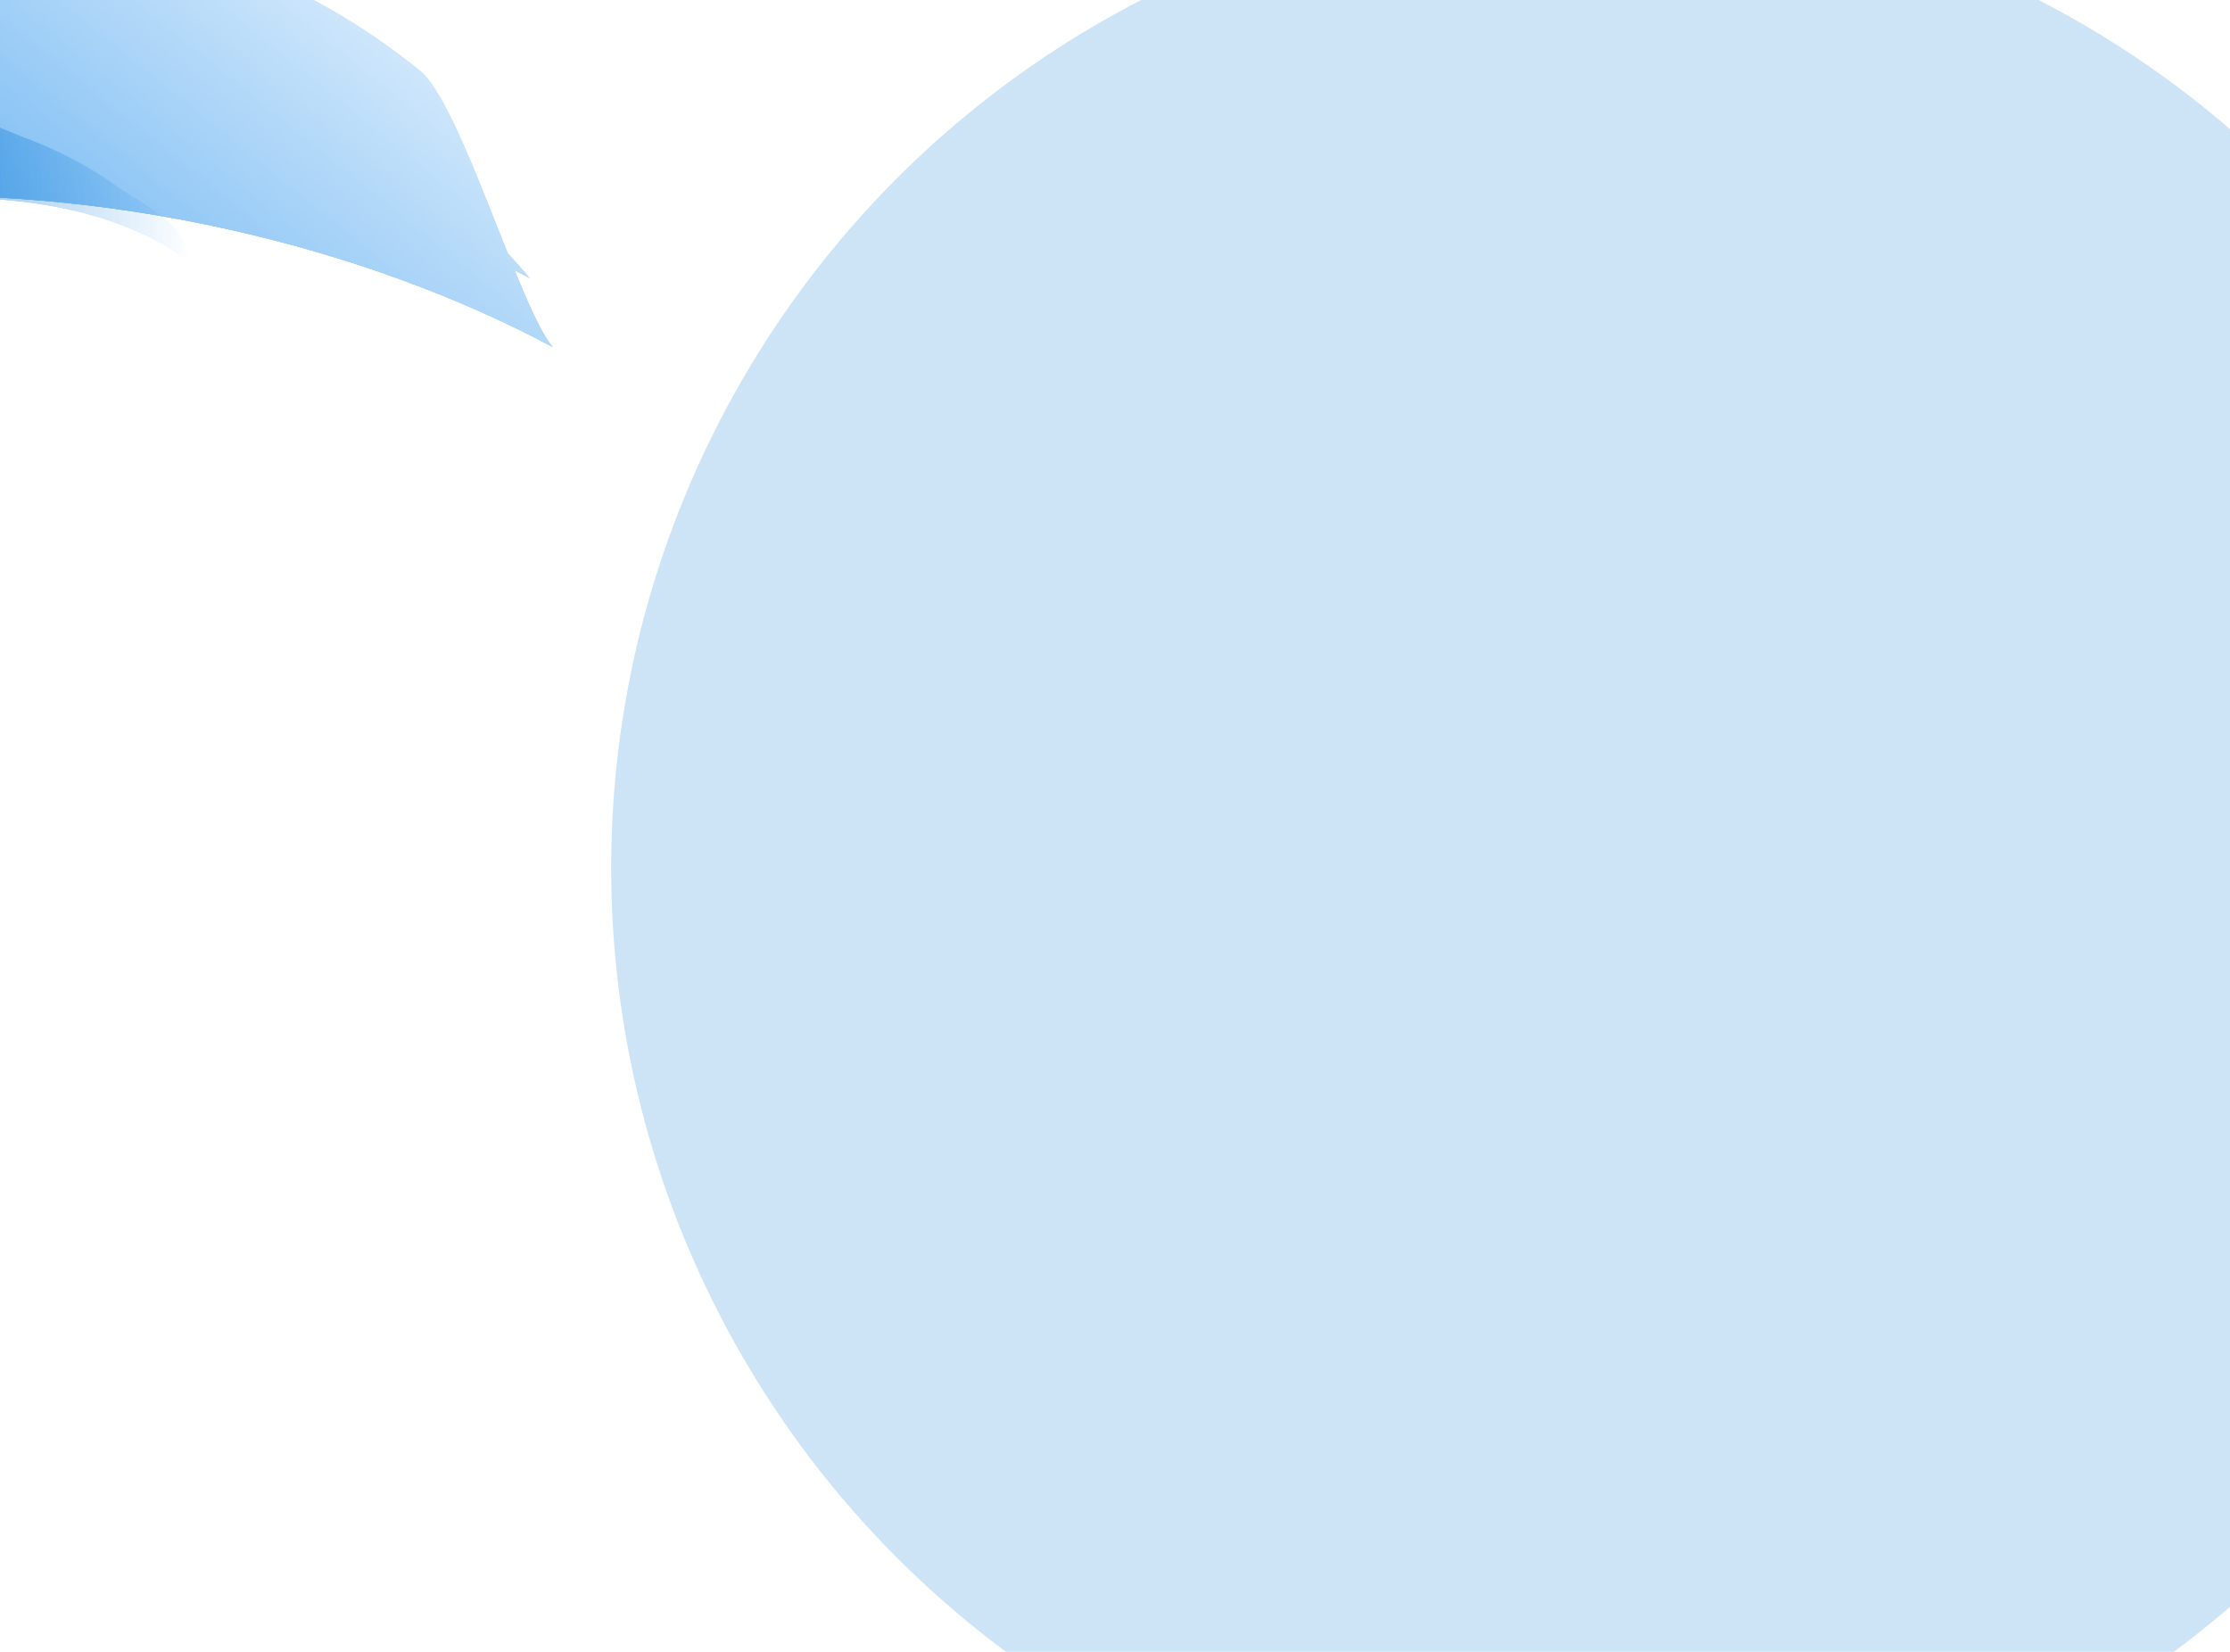 <svg width="540" height="400" viewBox="0 0 540 400" fill="none" xmlns="http://www.w3.org/2000/svg">
<g clip-path="url(#clip0_2046_2065)">
<g opacity="0.2" filter="url(#filter0_f_2046_2065)">
<ellipse cx="385" cy="210.179" rx="237" ry="236.5" fill="#0374D3"/>
</g>
<mask id="mask0_2046_2065" style="mask-type:alpha" maskUnits="userSpaceOnUse" x="-52" y="-509" width="1266" height="1419">
<rect x="463.363" y="-508.857" width="835.074" height="1170.07" transform="rotate(26.115 463.363 -508.857)" fill="url(#paint0_linear_2046_2065)"/>
</mask>
<g mask="url(#mask0_2046_2065)">
<path d="M865.493 320.906C755.262 545.765 500.753 647.123 297.081 547.278C275.72 536.807 255.69 524.501 237.169 510.663C427.049 562.977 641.251 460.676 739.942 259.358C838.633 58.039 788.261 -173.854 630.65 -291.996C652.933 -285.83 674.929 -277.535 696.29 -267.063C899.962 -167.218 975.724 96.046 865.493 320.906Z" fill="url(#paint1_linear_2046_2065)"/>
<g filter="url(#filter1_f_2046_2065)">
<path d="M851.543 314.067C741.312 538.927 500.753 647.123 297.081 547.278C275.72 536.807 255.69 524.501 237.169 510.663C427.049 562.977 655.201 467.515 753.892 266.196C852.583 64.878 788.261 -173.854 630.65 -291.996C652.933 -285.83 674.929 -277.535 696.29 -267.063C899.963 -167.218 961.774 89.208 851.543 314.067Z" fill="url(#paint2_linear_2046_2065)"/>
</g>
<g filter="url(#filter2_f_2046_2065)">
<path d="M844.568 310.647C734.337 535.507 483.384 647.26 279.711 547.414C258.35 536.943 238.321 524.637 219.799 510.799C409.68 563.113 662.176 470.934 760.867 269.615C859.558 68.297 769.524 -181.958 611.913 -300.1C634.196 -293.934 656.192 -285.639 677.553 -275.167C881.225 -175.322 954.799 85.788 844.568 310.647Z" fill="url(#paint3_linear_2046_2065)"/>
</g>
<g filter="url(#filter3_f_2046_2065)">
<path d="M844.568 310.647C734.337 535.507 483.384 647.26 279.711 547.414C258.35 536.943 238.321 524.637 219.799 510.799C409.68 563.113 662.176 470.934 760.867 269.615C859.558 68.297 769.524 -181.958 611.913 -300.1C634.196 -293.934 656.192 -285.639 677.553 -275.167C881.225 -175.322 954.799 85.788 844.568 310.647Z" fill="url(#paint4_linear_2046_2065)"/>
</g>
<g filter="url(#filter4_f_2046_2065)">
<path d="M844.568 310.647C734.337 535.507 483.384 647.26 279.711 547.414C258.35 536.943 238.321 524.637 219.799 510.799C409.68 563.113 662.176 470.934 760.867 269.615C859.558 68.297 769.524 -181.958 611.913 -300.1C634.196 -293.934 656.192 -285.639 677.553 -275.167C881.225 -175.322 954.799 85.788 844.568 310.647Z" fill="url(#paint5_linear_2046_2065)"/>
</g>
<g filter="url(#filter5_f_2046_2065)">
<path d="M799.152 306.227C688.921 531.087 483.384 647.259 279.711 547.414C258.35 536.943 238.321 524.637 219.799 510.799C409.68 563.113 682.058 487.732 783.536 280.728C910.684 21.361 769.524 -181.958 611.913 -300.1C634.196 -293.934 656.192 -285.639 677.553 -275.167C881.225 -175.322 909.384 81.368 799.152 306.227Z" fill="url(#paint6_linear_2046_2065)"/>
</g>
<g filter="url(#filter6_f_2046_2065)">
<path d="M799.153 306.227C688.921 531.087 492.632 691.265 288.959 591.42C267.598 580.948 221.294 496.5 202.772 482.662C392.653 534.976 682.058 487.732 783.536 280.728C910.684 21.361 738.007 -169.507 580.397 -287.649C570.438 -267.334 645.183 -332.67 666.544 -322.198C870.217 -222.353 909.384 81.368 799.153 306.227Z" fill="url(#paint7_linear_2046_2065)"/>
</g>
<g filter="url(#filter7_f_2046_2065)">
<path d="M799.153 306.227C688.921 531.087 492.632 691.265 288.959 591.42C267.598 580.948 221.294 496.5 202.772 482.662C392.653 534.976 682.058 487.732 783.536 280.728C910.684 21.361 738.007 -169.507 580.397 -287.649C570.438 -267.334 645.183 -332.67 666.544 -322.198C870.217 -222.353 909.384 81.368 799.153 306.227Z" fill="url(#paint8_linear_2046_2065)"/>
</g>
<g filter="url(#filter8_f_2046_2065)">
<path d="M799.153 306.227C688.921 531.087 492.632 691.265 288.959 591.42C267.598 580.948 221.294 496.5 202.772 482.662C392.653 534.976 682.058 487.732 783.536 280.728C910.684 21.361 738.007 -169.507 580.397 -287.649C570.438 -267.334 645.183 -332.67 666.544 -322.198C870.217 -222.353 909.384 81.368 799.153 306.227Z" fill="url(#paint9_linear_2046_2065)"/>
</g>
</g>
<g filter="url(#filter9_f_2046_2065)">
<mask id="mask1_2046_2065" style="mask-type:alpha" maskUnits="userSpaceOnUse" x="321" y="258" width="566" height="415">
<path opacity="0.8" d="M321.925 492.193L443.071 672.347L688.999 596.75L886.745 258.64L696.403 282.487L646.687 277.223L348.628 446.536L321.925 492.193Z" fill="url(#paint10_linear_2046_2065)"/>
</mask>
<g mask="url(#mask1_2046_2065)">
<g opacity="0.8">
<path d="M856.516 238.927C849.704 285.711 884.242 254.901 857.798 300.115C845.612 320.951 688.587 441.212 673.65 458.746C594.87 524.281 499.111 544.347 420.4 510.802C404.399 504.023 389.914 494.987 375.902 484.697C446.825 536.895 556.988 481.415 625.859 414.92C723.397 320.87 774.619 174.912 719.571 39.972C797.651 97.725 806.883 279.201 813.092 249.793L856.516 238.927Z" fill="#0375D5"/>
<g filter="url(#filter10_f_2046_2065)">
<path d="M836.819 229.065C830.007 275.849 864.545 245.039 838.101 290.253C825.916 311.089 668.89 431.349 653.953 448.884C575.174 514.418 479.414 534.485 400.703 500.94C384.702 494.161 370.217 485.125 356.205 474.835C427.129 527.033 578.588 470.036 647.458 403.541C744.996 309.491 822.957 195.732 767.909 60.791C845.989 118.545 787.186 269.339 793.395 239.931L836.819 229.065Z" fill="#0375D5"/>
</g>
<g filter="url(#filter11_f_2046_2065)">
<path d="M836.819 229.065C830.007 275.849 864.545 245.039 838.101 290.253C825.916 311.089 668.89 431.349 653.953 448.884C575.174 514.418 479.414 534.485 400.703 500.94C384.702 494.161 370.217 485.125 356.205 474.835C427.129 527.033 578.588 470.036 647.458 403.541C744.996 309.491 822.957 195.732 767.909 60.791C845.989 118.545 787.186 269.339 793.395 239.931L836.819 229.065Z" fill="#0375D5"/>
</g>
<g filter="url(#filter12_f_2046_2065)">
<path d="M836.819 229.065C830.007 275.849 864.545 245.039 838.101 290.253C825.916 311.089 668.89 431.349 653.953 448.884C575.174 514.418 479.414 534.485 400.703 500.94C384.702 494.161 370.217 485.125 356.205 474.835C427.129 527.033 578.588 470.036 647.458 403.541C744.996 309.491 822.957 195.732 767.909 60.791C845.989 118.545 787.186 269.339 793.395 239.931L836.819 229.065Z" fill="#0375D5"/>
</g>
<g filter="url(#filter13_f_2046_2065)">
<path d="M836.819 229.065C830.007 275.849 864.545 245.039 838.101 290.253C825.916 311.089 668.89 431.349 653.953 448.884C575.174 514.418 479.414 534.485 400.703 500.94C384.702 494.161 370.217 485.125 356.205 474.835C427.129 527.033 575.782 491.574 644.652 425.079C742.19 331.029 822.957 195.732 767.909 60.791C845.989 118.545 787.186 269.339 793.395 239.931L836.819 229.065Z" fill="#0375D5"/>
</g>
<g filter="url(#filter14_f_2046_2065)">
<path d="M836.818 229.065C830.007 275.849 864.545 245.039 838.101 290.253C825.915 311.089 668.89 431.349 653.952 448.884C575.173 514.418 479.414 534.485 400.702 500.94C384.702 494.161 363.494 486.307 349.482 476.016C420.406 528.214 572.756 495.601 641.626 429.106C739.164 335.056 822.956 195.732 767.908 60.792C845.988 118.545 787.185 269.339 793.394 239.931L836.818 229.065Z" fill="#0375D5"/>
</g>
<g filter="url(#filter15_f_2046_2065)">
<path d="M856.516 238.927C849.704 285.711 884.242 254.901 857.798 300.115C845.612 320.951 685.482 432.771 670.544 450.306C591.765 515.84 499.111 544.347 420.4 510.802C404.399 504.023 389.914 494.987 375.902 484.697C446.825 536.895 561.982 484.335 630.852 417.841C728.39 323.791 806.577 193.603 751.529 58.663C829.609 116.416 806.883 279.201 813.092 249.793L856.516 238.927Z" fill="#0375D5"/>
</g>
<g filter="url(#filter16_f_2046_2065)">
<path d="M846.361 237.958C839.55 284.742 874.088 253.932 847.644 299.146C835.458 319.982 675.328 431.802 660.39 449.336C581.611 514.871 488.957 543.378 410.245 509.833C394.245 503.054 379.759 494.018 365.748 483.728C436.671 535.926 558.818 487.455 627.689 420.96C725.227 326.91 803.413 196.722 748.366 61.782C826.446 119.535 796.728 278.232 802.937 248.824L846.361 237.958Z" fill="#0375D5"/>
</g>
<g filter="url(#filter17_f_2046_2065)">
<path d="M841.812 231.985C835 278.769 869.538 247.959 843.094 293.173C830.908 314.009 670.778 425.829 655.84 443.363C577.061 508.898 484.407 537.405 405.695 503.86C389.695 497.081 375.21 488.045 361.198 477.755C432.121 529.953 572.967 490.761 641.837 424.267C739.375 330.217 817.562 200.029 762.514 65.089C840.594 122.842 792.178 272.259 798.387 242.851L841.812 231.985Z" fill="#0375D5"/>
</g>
<g filter="url(#filter18_f_2046_2065)">
<path d="M841.812 231.984C835 278.769 869.538 247.958 843.095 293.173C830.909 314.008 680.729 414.94 665.792 432.474C587.013 498.008 469.056 535.943 390.344 502.398C374.344 495.619 375.21 488.044 361.198 477.754C432.122 529.952 549.775 526.873 618.645 460.378C716.183 366.328 831.779 304.396 776.731 169.455C854.811 227.209 792.179 272.258 798.388 242.85L841.812 231.984Z" fill="#0375D5"/>
</g>
<g filter="url(#filter19_f_2046_2065)">
<path d="M841.812 231.984C835 278.769 869.538 247.958 843.095 293.173C830.909 314.008 658.058 427.349 643.121 444.883C564.341 510.418 469.056 535.943 390.344 502.398C374.344 495.619 375.21 488.044 361.198 477.754C432.122 529.952 545.868 507.199 614.738 440.704C712.276 346.654 831.779 304.396 776.731 169.455C854.811 227.209 792.179 272.258 798.388 242.85L841.812 231.984Z" fill="#0375D5"/>
</g>
</g>
</g>
</g>
<mask id="mask2_2046_2065" style="mask-type:alpha" maskUnits="userSpaceOnUse" x="-468" y="-198" width="742" height="770">
<rect x="-119.131" y="571.125" width="447.074" height="626.424" transform="rotate(-141.164 -119.131 571.125)" fill="url(#paint11_linear_2046_2065)"/>
</mask>
<g mask="url(#mask2_2046_2065)">
<path d="M-231.315 90.391C-147.24 -14.042 -2.379 -36.97 92.214 39.182C102.135 47.169 111.144 55.957 119.185 65.367C26.191 15.662 -97.731 43.835 -173.004 137.335C-248.277 230.835 -249.309 357.874 -180.928 438.152C-191.838 432.305 -202.346 425.38 -212.267 417.393C-306.86 341.24 -315.39 194.824 -231.315 90.391Z" fill="url(#paint12_linear_2046_2065)"/>
<g filter="url(#filter20_f_2046_2065)">
<path d="M-224.836 95.607C-140.761 -8.826 -2.379 -36.97 92.214 39.182C102.135 47.169 111.144 55.957 119.185 65.367C26.191 15.662 -104.21 38.619 -179.483 132.119C-254.756 225.619 -249.309 357.874 -180.928 438.152C-191.838 432.305 -202.346 425.38 -212.267 417.393C-306.86 341.24 -308.911 200.04 -224.836 95.607Z" fill="url(#paint13_linear_2046_2065)"/>
</g>
<g filter="url(#filter21_f_2046_2065)">
<path d="M-221.597 98.215C-137.522 -6.218 6.707 -34.994 101.301 41.159C111.222 49.146 120.231 57.934 128.272 67.344C35.278 17.639 -107.45 36.011 -182.723 129.511C-257.995 223.011 -240.479 364.315 -172.098 444.593C-183.008 438.746 -193.517 431.821 -203.438 423.834C-298.031 347.682 -305.671 202.648 -221.597 98.215Z" fill="url(#paint14_linear_2046_2065)"/>
</g>
<g filter="url(#filter22_f_2046_2065)">
<path d="M-221.597 98.215C-137.522 -6.218 6.707 -34.994 101.301 41.159C111.222 49.146 120.231 57.934 128.272 67.344C35.278 17.639 -107.45 36.011 -182.723 129.511C-257.995 223.011 -240.479 364.315 -172.098 444.593C-183.008 438.746 -193.517 431.821 -203.438 423.834C-298.031 347.682 -305.671 202.648 -221.597 98.215Z" fill="url(#paint15_linear_2046_2065)"/>
</g>
<g filter="url(#filter23_f_2046_2065)">
<path d="M-221.597 98.215C-137.522 -6.218 6.707 -34.994 101.301 41.159C111.222 49.146 120.231 57.934 128.272 67.344C35.278 17.639 -107.45 36.011 -182.723 129.511C-257.995 223.011 -240.479 364.315 -172.098 444.593C-183.008 438.746 -193.517 431.821 -203.438 423.834C-298.031 347.682 -305.671 202.648 -221.597 98.215Z" fill="url(#paint16_linear_2046_2065)"/>
</g>
<g filter="url(#filter24_f_2046_2065)">
<path d="M-198.4 105.878C-114.326 1.444 6.707 -34.994 101.301 41.159C111.222 49.146 120.231 57.934 128.272 67.344C35.278 17.639 -115.853 24.895 -193.251 121.035C-290.228 241.495 -240.479 364.315 -172.098 444.593C-183.008 438.746 -193.517 431.821 -203.438 423.834C-298.031 347.682 -282.475 210.311 -198.4 105.878Z" fill="url(#paint17_linear_2046_2065)"/>
</g>
<g filter="url(#filter25_f_2046_2065)">
<path d="M-198.4 105.878C-114.326 1.444 7.066 -59.065 101.659 17.088C111.58 25.075 125.806 74.635 133.847 84.045C40.853 34.34 -115.853 24.895 -193.251 121.035C-290.228 241.495 -222.553 361.529 -154.171 441.807C-146.576 432.372 -193.312 457.68 -203.233 449.693C-297.826 373.54 -282.475 210.311 -198.4 105.878Z" fill="url(#paint18_linear_2046_2065)"/>
</g>
<g filter="url(#filter26_f_2046_2065)">
<path d="M-198.4 105.878C-114.326 1.444 7.066 -59.065 101.659 17.088C111.58 25.075 125.806 74.635 133.847 84.045C40.853 34.34 -115.853 24.895 -193.251 121.035C-290.228 241.495 -222.553 361.529 -154.171 441.807C-146.576 432.372 -193.312 457.68 -203.233 449.693C-297.826 373.54 -282.475 210.311 -198.4 105.878Z" fill="url(#paint19_linear_2046_2065)"/>
</g>
<g filter="url(#filter27_f_2046_2065)">
<path d="M-198.4 105.878C-114.326 1.444 7.066 -59.065 101.659 17.088C111.58 25.075 125.806 74.635 133.847 84.045C40.853 34.34 -115.853 24.895 -193.251 121.035C-290.228 241.495 -222.553 361.529 -154.171 441.807C-146.576 432.372 -193.312 457.68 -203.233 449.693C-297.826 373.54 -282.475 210.311 -198.4 105.878Z" fill="url(#paint20_linear_2046_2065)"/>
</g>
</g>
<g filter="url(#filter28_f_2046_2065)">
<mask id="mask3_2046_2065" style="mask-type:alpha" maskUnits="userSpaceOnUse" x="-250" y="-44" width="323" height="183">
<path opacity="0.8" d="M72.745 65.021L30.718 -43.343L-106.625 -32.856L-249.754 120.403L-147.54 130.389L-122.198 138.999L53.417 85.716L72.745 65.021Z" fill="url(#paint21_linear_2046_2065)"/>
</mask>
<g mask="url(#mask3_2046_2065)">
<g opacity="0.8">
<path d="M-236.291 134.262C-227.219 110.633 -248.888 122.651 -229.748 102.156C-220.928 92.712 -124.747 48.42 -114.879 41.024C-66.012 16.087 -13.638 16.897 23.513 43.694C31.069 49.12 37.569 55.547 43.673 62.573C12.788 26.952 -51.283 42.938 -95.088 69.545C-157.112 107.162 -201.069 177.347 -188.23 254.307C-222.197 214.941 -205.624 119.081 -212.333 133.707L-236.291 134.262Z" fill="#0375D5"/>
<g filter="url(#filter29_f_2046_2065)">
<path d="M-227.168 141.734C-218.095 118.105 -239.764 130.123 -220.624 109.629C-211.804 100.184 -115.624 55.892 -105.756 48.496C-56.889 23.559 -4.515 24.369 32.636 51.166C40.193 56.593 46.692 63.02 52.797 70.045C21.912 34.425 -63.904 46.334 -107.71 72.941C-169.734 110.558 -223.858 160.776 -211.019 237.735C-244.986 198.37 -196.5 126.553 -203.21 141.179L-227.168 141.734Z" fill="#0375D5"/>
</g>
<g filter="url(#filter30_f_2046_2065)">
<path d="M-227.168 141.734C-218.095 118.105 -239.764 130.123 -220.624 109.629C-211.804 100.184 -115.624 55.892 -105.756 48.496C-56.889 23.559 -4.515 24.369 32.636 51.166C40.193 56.593 46.692 63.02 52.797 70.045C21.912 34.425 -63.904 46.334 -107.71 72.941C-169.734 110.558 -223.858 160.776 -211.019 237.735C-244.986 198.37 -196.5 126.553 -203.21 141.179L-227.168 141.734Z" fill="#0375D5"/>
</g>
<g filter="url(#filter31_f_2046_2065)">
<path d="M-227.168 141.734C-218.095 118.105 -239.764 130.123 -220.624 109.629C-211.804 100.184 -115.624 55.892 -105.756 48.496C-56.889 23.559 -4.515 24.369 32.636 51.166C40.193 56.593 46.692 63.02 52.797 70.045C21.912 34.425 -63.904 46.334 -107.71 72.941C-169.734 110.558 -223.858 160.776 -211.019 237.735C-244.986 198.37 -196.5 126.553 -203.21 141.179L-227.168 141.734Z" fill="#0375D5"/>
</g>
<g filter="url(#filter32_f_2046_2065)">
<path d="M-227.168 141.734C-218.095 118.105 -239.764 130.123 -220.624 109.629C-211.804 100.184 -115.624 55.892 -105.756 48.496C-56.889 23.559 -4.515 24.369 32.636 51.166C40.193 56.593 46.692 63.02 52.797 70.045C21.912 34.425 -59.9 35.418 -103.705 62.024C-165.73 99.641 -223.858 160.776 -211.019 237.735C-244.986 198.37 -196.5 126.553 -203.21 141.179L-227.168 141.734Z" fill="#0375D5"/>
</g>
<g filter="url(#filter33_f_2046_2065)">
<path d="M-227.168 141.734C-218.095 118.105 -239.764 130.123 -220.624 109.629C-211.804 100.184 -115.624 55.892 -105.756 48.496C-56.889 23.559 -4.515 24.369 32.636 51.166C40.193 56.593 50.342 63.195 56.447 70.221C25.562 34.6 -57.845 33.672 -101.65 60.278C-163.675 97.895 -223.858 160.776 -211.019 237.735C-244.986 198.37 -196.5 126.553 -203.21 141.179L-227.168 141.734Z" fill="#0375D5"/>
</g>
<g filter="url(#filter34_f_2046_2065)">
<path d="M-236.291 134.262C-227.219 110.633 -248.888 122.651 -229.748 102.156C-220.928 92.712 -124.12 53.194 -114.252 45.798C-65.386 20.861 -13.638 16.897 23.513 43.694C31.069 49.12 37.569 55.547 43.673 62.573C12.788 26.952 -53.546 40.825 -97.351 67.431C-159.376 105.048 -215.555 163.819 -202.716 240.778C-236.683 201.413 -205.624 119.081 -212.333 133.707L-236.291 134.262Z" fill="#0375D5"/>
</g>
<g filter="url(#filter35_f_2046_2065)">
<path d="M-231.103 135.966C-222.03 112.336 -243.699 124.355 -224.559 103.86C-215.739 94.415 -118.932 54.897 -109.064 47.501C-60.197 22.564 -8.45 18.6 28.701 45.398C36.258 50.824 42.757 57.251 48.862 64.276C17.977 28.656 -51.526 39.569 -95.332 66.175C-157.356 103.793 -213.535 162.563 -200.696 239.522C-234.663 200.157 -200.435 120.784 -207.145 135.41L-231.103 135.966Z" fill="#0375D5"/>
</g>
<g filter="url(#filter36_f_2046_2065)">
<path d="M-229.431 139.621C-220.359 115.992 -242.028 128.01 -222.888 107.515C-214.067 98.071 -117.26 58.553 -107.392 51.157C-58.526 26.22 -6.778 22.256 30.373 49.053C37.929 54.48 44.429 60.906 50.533 67.932C19.648 32.311 -58.525 36.174 -102.331 62.781C-164.355 100.398 -220.534 159.168 -207.695 236.128C-241.662 196.762 -198.763 124.44 -205.473 139.066L-229.431 139.621Z" fill="#0375D5"/>
</g>
<g filter="url(#filter37_f_2046_2065)">
<path d="M-229.432 139.621C-220.359 115.992 -242.028 128.01 -222.888 107.515C-214.068 98.071 -123.741 63.066 -113.873 55.67C-65.006 30.733 1.066 24.829 38.217 51.626C45.774 57.053 44.429 60.906 50.533 67.932C19.648 32.311 -42.157 20.049 -85.962 46.656C-147.987 84.273 -215.655 102.988 -202.816 179.948C-236.783 140.583 -198.764 124.44 -205.473 139.066L-229.432 139.621Z" fill="#0375D5"/>
</g>
<g filter="url(#filter38_f_2046_2065)">
<path d="M-229.432 139.621C-220.359 115.992 -242.028 128.01 -222.888 107.515C-214.068 98.071 -110.438 59.258 -100.57 51.862C-51.704 26.925 1.066 24.829 38.217 51.626C45.774 57.053 44.429 60.906 50.533 67.932C19.648 32.311 -42.436 30.784 -86.241 57.391C-148.266 95.008 -215.655 102.988 -202.816 179.948C-236.783 140.583 -198.764 124.44 -205.473 139.066L-229.432 139.621Z" fill="#0375D5"/>
</g>
</g>
</g>
</g>
</g>
<defs>
<filter id="filter0_f_2046_2065" x="-52" y="-226.321" width="874" height="873" filterUnits="userSpaceOnUse" color-interpolation-filters="sRGB">
<feFlood flood-opacity="0" result="BackgroundImageFix"/>
<feBlend mode="normal" in="SourceGraphic" in2="BackgroundImageFix" result="shape"/>
<feGaussianBlur stdDeviation="100" result="effect1_foregroundBlur_2046_2065"/>
</filter>
<filter id="filter1_f_2046_2065" x="222.644" y="-306.52" width="697.43" height="905.636" filterUnits="userSpaceOnUse" color-interpolation-filters="sRGB">
<feFlood flood-opacity="0" result="BackgroundImageFix"/>
<feBlend mode="normal" in="SourceGraphic" in2="BackgroundImageFix" result="shape"/>
<feGaussianBlur stdDeviation="7.262" result="effect1_foregroundBlur_2046_2065"/>
</filter>
<filter id="filter2_f_2046_2065" x="176.226" y="-343.673" width="763.048" height="971.408" filterUnits="userSpaceOnUse" color-interpolation-filters="sRGB">
<feFlood flood-opacity="0" result="BackgroundImageFix"/>
<feBlend mode="normal" in="SourceGraphic" in2="BackgroundImageFix" result="shape"/>
<feGaussianBlur stdDeviation="21.787" result="effect1_foregroundBlur_2046_2065"/>
</filter>
<filter id="filter3_f_2046_2065" x="156.861" y="-363.039" width="801.779" height="1010.14" filterUnits="userSpaceOnUse" color-interpolation-filters="sRGB">
<feFlood flood-opacity="0" result="BackgroundImageFix"/>
<feBlend mode="normal" in="SourceGraphic" in2="BackgroundImageFix" result="shape"/>
<feGaussianBlur stdDeviation="31.469" result="effect1_foregroundBlur_2046_2065"/>
</filter>
<filter id="filter4_f_2046_2065" x="156.861" y="-363.039" width="801.779" height="1010.14" filterUnits="userSpaceOnUse" color-interpolation-filters="sRGB">
<feFlood flood-opacity="0" result="BackgroundImageFix"/>
<feBlend mode="normal" in="SourceGraphic" in2="BackgroundImageFix" result="shape"/>
<feGaussianBlur stdDeviation="31.469" result="effect1_foregroundBlur_2046_2065"/>
</filter>
<filter id="filter5_f_2046_2065" x="69.715" y="-450.184" width="943.199" height="1183.75" filterUnits="userSpaceOnUse" color-interpolation-filters="sRGB">
<feFlood flood-opacity="0" result="BackgroundImageFix"/>
<feBlend mode="normal" in="SourceGraphic" in2="BackgroundImageFix" result="shape"/>
<feGaussianBlur stdDeviation="75.042" result="effect1_foregroundBlur_2046_2065"/>
</filter>
<filter id="filter6_f_2046_2065" x="110.785" y="-415.331" width="840.616" height="1129.05" filterUnits="userSpaceOnUse" color-interpolation-filters="sRGB">
<feFlood flood-opacity="0" result="BackgroundImageFix"/>
<feBlend mode="normal" in="SourceGraphic" in2="BackgroundImageFix" result="shape"/>
<feGaussianBlur stdDeviation="45.994" result="effect1_foregroundBlur_2046_2065"/>
</filter>
<filter id="filter7_f_2046_2065" x="4.274" y="-521.842" width="1053.64" height="1342.07" filterUnits="userSpaceOnUse" color-interpolation-filters="sRGB">
<feFlood flood-opacity="0" result="BackgroundImageFix"/>
<feBlend mode="normal" in="SourceGraphic" in2="BackgroundImageFix" result="shape"/>
<feGaussianBlur stdDeviation="99.249" result="effect1_foregroundBlur_2046_2065"/>
</filter>
<filter id="filter8_f_2046_2065" x="-92.555" y="-618.671" width="1247.3" height="1535.73" filterUnits="userSpaceOnUse" color-interpolation-filters="sRGB">
<feFlood flood-opacity="0" result="BackgroundImageFix"/>
<feBlend mode="normal" in="SourceGraphic" in2="BackgroundImageFix" result="shape"/>
<feGaussianBlur stdDeviation="147.664" result="effect1_foregroundBlur_2046_2065"/>
</filter>
<filter id="filter9_f_2046_2065" x="343.534" y="252.692" width="530.331" height="280.059" filterUnits="userSpaceOnUse" color-interpolation-filters="sRGB">
<feFlood flood-opacity="0" result="BackgroundImageFix"/>
<feBlend mode="normal" in="SourceGraphic" in2="BackgroundImageFix" result="shape"/>
<feGaussianBlur stdDeviation="2.974" result="effect1_foregroundBlur_2046_2065"/>
</filter>
<filter id="filter10_f_2046_2065" x="350.257" y="54.843" width="503.911" height="468.045" filterUnits="userSpaceOnUse" color-interpolation-filters="sRGB">
<feFlood flood-opacity="0" result="BackgroundImageFix"/>
<feBlend mode="normal" in="SourceGraphic" in2="BackgroundImageFix" result="shape"/>
<feGaussianBlur stdDeviation="2.974" result="effect1_foregroundBlur_2046_2065"/>
</filter>
<filter id="filter11_f_2046_2065" x="293.155" y="-2.259" width="618.116" height="582.25" filterUnits="userSpaceOnUse" color-interpolation-filters="sRGB">
<feFlood flood-opacity="0" result="BackgroundImageFix"/>
<feBlend mode="normal" in="SourceGraphic" in2="BackgroundImageFix" result="shape"/>
<feGaussianBlur stdDeviation="31.525" result="effect1_foregroundBlur_2046_2065"/>
</filter>
<filter id="filter12_f_2046_2065" x="321.706" y="26.292" width="561.014" height="525.148" filterUnits="userSpaceOnUse" color-interpolation-filters="sRGB">
<feFlood flood-opacity="0" result="BackgroundImageFix"/>
<feBlend mode="normal" in="SourceGraphic" in2="BackgroundImageFix" result="shape"/>
<feGaussianBlur stdDeviation="17.25" result="effect1_foregroundBlur_2046_2065"/>
</filter>
<filter id="filter13_f_2046_2065" x="321.706" y="26.292" width="561.014" height="525.148" filterUnits="userSpaceOnUse" color-interpolation-filters="sRGB">
<feFlood flood-opacity="0" result="BackgroundImageFix"/>
<feBlend mode="normal" in="SourceGraphic" in2="BackgroundImageFix" result="shape"/>
<feGaussianBlur stdDeviation="17.25" result="effect1_foregroundBlur_2046_2065"/>
</filter>
<filter id="filter14_f_2046_2065" x="314.983" y="26.292" width="567.736" height="525.148" filterUnits="userSpaceOnUse" color-interpolation-filters="sRGB">
<feFlood flood-opacity="0" result="BackgroundImageFix"/>
<feBlend mode="normal" in="SourceGraphic" in2="BackgroundImageFix" result="shape"/>
<feGaussianBlur stdDeviation="17.25" result="effect1_foregroundBlur_2046_2065"/>
</filter>
<filter id="filter15_f_2046_2065" x="360.437" y="43.197" width="522.946" height="497.21" filterUnits="userSpaceOnUse" color-interpolation-filters="sRGB">
<feFlood flood-opacity="0" result="BackgroundImageFix"/>
<feBlend mode="normal" in="SourceGraphic" in2="BackgroundImageFix" result="shape"/>
<feGaussianBlur stdDeviation="7.733" result="effect1_foregroundBlur_2046_2065"/>
</filter>
<filter id="filter16_f_2046_2065" x="347.903" y="43.937" width="527.704" height="497.88" filterUnits="userSpaceOnUse" color-interpolation-filters="sRGB">
<feFlood flood-opacity="0" result="BackgroundImageFix"/>
<feBlend mode="normal" in="SourceGraphic" in2="BackgroundImageFix" result="shape"/>
<feGaussianBlur stdDeviation="8.922" result="effect1_foregroundBlur_2046_2065"/>
</filter>
<filter id="filter17_f_2046_2065" x="351.681" y="55.572" width="511.049" height="471.946" filterUnits="userSpaceOnUse" color-interpolation-filters="sRGB">
<feFlood flood-opacity="0" result="BackgroundImageFix"/>
<feBlend mode="normal" in="SourceGraphic" in2="BackgroundImageFix" result="shape"/>
<feGaussianBlur stdDeviation="4.759" result="effect1_foregroundBlur_2046_2065"/>
</filter>
<filter id="filter18_f_2046_2065" x="332.647" y="140.904" width="549.118" height="402.491" filterUnits="userSpaceOnUse" color-interpolation-filters="sRGB">
<feFlood flood-opacity="0" result="BackgroundImageFix"/>
<feBlend mode="normal" in="SourceGraphic" in2="BackgroundImageFix" result="shape"/>
<feGaussianBlur stdDeviation="14.276" result="effect1_foregroundBlur_2046_2065"/>
</filter>
<filter id="filter19_f_2046_2065" x="332.647" y="140.904" width="549.118" height="404.802" filterUnits="userSpaceOnUse" color-interpolation-filters="sRGB">
<feFlood flood-opacity="0" result="BackgroundImageFix"/>
<feBlend mode="normal" in="SourceGraphic" in2="BackgroundImageFix" result="shape"/>
<feGaussianBlur stdDeviation="14.276" result="effect1_foregroundBlur_2046_2065"/>
</filter>
<filter id="filter20_f_2046_2065" x="-300.189" y="-18.518" width="433.898" height="471.194" filterUnits="userSpaceOnUse" color-interpolation-filters="sRGB">
<feFlood flood-opacity="0" result="BackgroundImageFix"/>
<feBlend mode="normal" in="SourceGraphic" in2="BackgroundImageFix" result="shape"/>
<feGaussianBlur stdDeviation="7.262" result="effect1_foregroundBlur_2046_2065"/>
</filter>
<filter id="filter21_f_2046_2065" x="-323.439" y="-45.383" width="495.284" height="533.548" filterUnits="userSpaceOnUse" color-interpolation-filters="sRGB">
<feFlood flood-opacity="0" result="BackgroundImageFix"/>
<feBlend mode="normal" in="SourceGraphic" in2="BackgroundImageFix" result="shape"/>
<feGaussianBlur stdDeviation="21.787" result="effect1_foregroundBlur_2046_2065"/>
</filter>
<filter id="filter22_f_2046_2065" x="-342.805" y="-64.748" width="534.016" height="572.28" filterUnits="userSpaceOnUse" color-interpolation-filters="sRGB">
<feFlood flood-opacity="0" result="BackgroundImageFix"/>
<feBlend mode="normal" in="SourceGraphic" in2="BackgroundImageFix" result="shape"/>
<feGaussianBlur stdDeviation="31.469" result="effect1_foregroundBlur_2046_2065"/>
</filter>
<filter id="filter23_f_2046_2065" x="-342.805" y="-64.748" width="534.016" height="572.28" filterUnits="userSpaceOnUse" color-interpolation-filters="sRGB">
<feFlood flood-opacity="0" result="BackgroundImageFix"/>
<feBlend mode="normal" in="SourceGraphic" in2="BackgroundImageFix" result="shape"/>
<feGaussianBlur stdDeviation="31.469" result="effect1_foregroundBlur_2046_2065"/>
</filter>
<filter id="filter24_f_2046_2065" x="-418.225" y="-149.482" width="696.582" height="744.159" filterUnits="userSpaceOnUse" color-interpolation-filters="sRGB">
<feFlood flood-opacity="0" result="BackgroundImageFix"/>
<feBlend mode="normal" in="SourceGraphic" in2="BackgroundImageFix" result="shape"/>
<feGaussianBlur stdDeviation="75.042" result="effect1_foregroundBlur_2046_2065"/>
</filter>
<filter id="filter25_f_2046_2065" x="-360.017" y="-109.085" width="585.852" height="652.35" filterUnits="userSpaceOnUse" color-interpolation-filters="sRGB">
<feFlood flood-opacity="0" result="BackgroundImageFix"/>
<feBlend mode="normal" in="SourceGraphic" in2="BackgroundImageFix" result="shape"/>
<feGaussianBlur stdDeviation="45.994" result="effect1_foregroundBlur_2046_2065"/>
</filter>
<filter id="filter26_f_2046_2065" x="-466.529" y="-215.597" width="798.875" height="865.373" filterUnits="userSpaceOnUse" color-interpolation-filters="sRGB">
<feFlood flood-opacity="0" result="BackgroundImageFix"/>
<feBlend mode="normal" in="SourceGraphic" in2="BackgroundImageFix" result="shape"/>
<feGaussianBlur stdDeviation="99.249" result="effect1_foregroundBlur_2046_2065"/>
</filter>
<filter id="filter27_f_2046_2065" x="-563.358" y="-312.426" width="992.532" height="1059.03" filterUnits="userSpaceOnUse" color-interpolation-filters="sRGB">
<feFlood flood-opacity="0" result="BackgroundImageFix"/>
<feBlend mode="normal" in="SourceGraphic" in2="BackgroundImageFix" result="shape"/>
<feGaussianBlur stdDeviation="147.664" result="effect1_foregroundBlur_2046_2065"/>
</filter>
<filter id="filter28_f_2046_2065" x="-243.883" y="16.988" width="306.278" height="127.959" filterUnits="userSpaceOnUse" color-interpolation-filters="sRGB">
<feFlood flood-opacity="0" result="BackgroundImageFix"/>
<feBlend mode="normal" in="SourceGraphic" in2="BackgroundImageFix" result="shape"/>
<feGaussianBlur stdDeviation="2.974" result="effect1_foregroundBlur_2046_2065"/>
</filter>
<filter id="filter29_f_2046_2065" x="-234.76" y="24.461" width="293.505" height="219.223" filterUnits="userSpaceOnUse" color-interpolation-filters="sRGB">
<feFlood flood-opacity="0" result="BackgroundImageFix"/>
<feBlend mode="normal" in="SourceGraphic" in2="BackgroundImageFix" result="shape"/>
<feGaussianBlur stdDeviation="2.974" result="effect1_foregroundBlur_2046_2065"/>
</filter>
<filter id="filter30_f_2046_2065" x="-291.863" y="-32.642" width="407.709" height="333.427" filterUnits="userSpaceOnUse" color-interpolation-filters="sRGB">
<feFlood flood-opacity="0" result="BackgroundImageFix"/>
<feBlend mode="normal" in="SourceGraphic" in2="BackgroundImageFix" result="shape"/>
<feGaussianBlur stdDeviation="31.525" result="effect1_foregroundBlur_2046_2065"/>
</filter>
<filter id="filter31_f_2046_2065" x="-263.311" y="-4.09" width="350.607" height="276.325" filterUnits="userSpaceOnUse" color-interpolation-filters="sRGB">
<feFlood flood-opacity="0" result="BackgroundImageFix"/>
<feBlend mode="normal" in="SourceGraphic" in2="BackgroundImageFix" result="shape"/>
<feGaussianBlur stdDeviation="17.25" result="effect1_foregroundBlur_2046_2065"/>
</filter>
<filter id="filter32_f_2046_2065" x="-263.311" y="-4.09" width="350.607" height="276.325" filterUnits="userSpaceOnUse" color-interpolation-filters="sRGB">
<feFlood flood-opacity="0" result="BackgroundImageFix"/>
<feBlend mode="normal" in="SourceGraphic" in2="BackgroundImageFix" result="shape"/>
<feGaussianBlur stdDeviation="17.25" result="effect1_foregroundBlur_2046_2065"/>
</filter>
<filter id="filter33_f_2046_2065" x="-263.311" y="-4.09" width="354.257" height="276.325" filterUnits="userSpaceOnUse" color-interpolation-filters="sRGB">
<feFlood flood-opacity="0" result="BackgroundImageFix"/>
<feBlend mode="normal" in="SourceGraphic" in2="BackgroundImageFix" result="shape"/>
<feGaussianBlur stdDeviation="17.25" result="effect1_foregroundBlur_2046_2065"/>
</filter>
<filter id="filter34_f_2046_2065" x="-253.401" y="9.814" width="312.539" height="246.429" filterUnits="userSpaceOnUse" color-interpolation-filters="sRGB">
<feFlood flood-opacity="0" result="BackgroundImageFix"/>
<feBlend mode="normal" in="SourceGraphic" in2="BackgroundImageFix" result="shape"/>
<feGaussianBlur stdDeviation="7.733" result="effect1_foregroundBlur_2046_2065"/>
</filter>
<filter id="filter35_f_2046_2065" x="-250.591" y="9.138" width="317.297" height="248.229" filterUnits="userSpaceOnUse" color-interpolation-filters="sRGB">
<feFlood flood-opacity="0" result="BackgroundImageFix"/>
<feBlend mode="normal" in="SourceGraphic" in2="BackgroundImageFix" result="shape"/>
<feGaussianBlur stdDeviation="8.922" result="effect1_foregroundBlur_2046_2065"/>
</filter>
<filter id="filter36_f_2046_2065" x="-240.592" y="21.121" width="300.643" height="224.523" filterUnits="userSpaceOnUse" color-interpolation-filters="sRGB">
<feFlood flood-opacity="0" result="BackgroundImageFix"/>
<feBlend mode="normal" in="SourceGraphic" in2="BackgroundImageFix" result="shape"/>
<feGaussianBlur stdDeviation="4.759" result="effect1_foregroundBlur_2046_2065"/>
</filter>
<filter id="filter37_f_2046_2065" x="-259.627" y="3.749" width="338.711" height="204.75" filterUnits="userSpaceOnUse" color-interpolation-filters="sRGB">
<feFlood flood-opacity="0" result="BackgroundImageFix"/>
<feBlend mode="normal" in="SourceGraphic" in2="BackgroundImageFix" result="shape"/>
<feGaussianBlur stdDeviation="14.276" result="effect1_foregroundBlur_2046_2065"/>
</filter>
<filter id="filter38_f_2046_2065" x="-259.627" y="3.783" width="338.711" height="204.716" filterUnits="userSpaceOnUse" color-interpolation-filters="sRGB">
<feFlood flood-opacity="0" result="BackgroundImageFix"/>
<feBlend mode="normal" in="SourceGraphic" in2="BackgroundImageFix" result="shape"/>
<feGaussianBlur stdDeviation="14.276" result="effect1_foregroundBlur_2046_2065"/>
</filter>
<linearGradient id="paint0_linear_2046_2065" x1="880.899" y1="-508.857" x2="880.899" y2="661.217" gradientUnits="userSpaceOnUse">
<stop stop-color="#C4C4C4" stop-opacity="0"/>
<stop offset="0.38" stop-color="#C4C4C4"/>
<stop offset="0.578" stop-color="#C4C4C4"/>
<stop offset="1" stop-color="#C4C4C4" stop-opacity="0"/>
</linearGradient>
<linearGradient id="paint1_linear_2046_2065" x1="849.306" y1="-192.051" x2="450.097" y2="622.29" gradientUnits="userSpaceOnUse">
<stop stop-color="#057FE2"/>
<stop offset="1" stop-color="#178AEC"/>
</linearGradient>
<linearGradient id="paint2_linear_2046_2065" x1="842.331" y1="-195.47" x2="443.122" y2="618.871" gradientUnits="userSpaceOnUse">
<stop stop-color="#057FE2"/>
<stop offset="1" stop-color="#178AEC"/>
</linearGradient>
<linearGradient id="paint3_linear_2046_2065" x1="829.261" y1="-200.796" x2="427.06" y2="619.648" gradientUnits="userSpaceOnUse">
<stop stop-color="#057FE2"/>
<stop offset="1" stop-color="#178AEC"/>
</linearGradient>
<linearGradient id="paint4_linear_2046_2065" x1="829.261" y1="-200.796" x2="427.06" y2="619.648" gradientUnits="userSpaceOnUse">
<stop stop-color="#057FE2"/>
<stop offset="1" stop-color="#178AEC"/>
</linearGradient>
<linearGradient id="paint5_linear_2046_2065" x1="829.261" y1="-200.796" x2="427.06" y2="619.648" gradientUnits="userSpaceOnUse">
<stop stop-color="white"/>
<stop offset="1" stop-color="#A4D5FF"/>
</linearGradient>
<linearGradient id="paint6_linear_2046_2065" x1="810.08" y1="-210.2" x2="407.879" y2="610.245" gradientUnits="userSpaceOnUse">
<stop stop-color="#057FE2"/>
<stop offset="1" stop-color="#178AEC"/>
</linearGradient>
<linearGradient id="paint7_linear_2046_2065" x1="816.291" y1="-248.789" x2="382.033" y2="637.047" gradientUnits="userSpaceOnUse">
<stop stop-color="#057FE2"/>
<stop offset="1" stop-color="#178AEC"/>
</linearGradient>
<linearGradient id="paint8_linear_2046_2065" x1="816.291" y1="-248.789" x2="382.033" y2="637.047" gradientUnits="userSpaceOnUse">
<stop stop-color="#057FE2"/>
<stop offset="1" stop-color="#178AEC"/>
</linearGradient>
<linearGradient id="paint9_linear_2046_2065" x1="816.291" y1="-248.789" x2="382.033" y2="637.047" gradientUnits="userSpaceOnUse">
<stop stop-color="#057FE2"/>
<stop offset="1" stop-color="#178AEC"/>
</linearGradient>
<linearGradient id="paint10_linear_2046_2065" x1="727.585" y1="325.159" x2="353.045" y2="406.183" gradientUnits="userSpaceOnUse">
<stop stop-color="#C4C4C4" stop-opacity="0"/>
<stop offset="0.566" stop-color="#C4C4C4"/>
<stop offset="1" stop-color="#C4C4C4" stop-opacity="0"/>
</linearGradient>
<linearGradient id="paint11_linear_2046_2065" x1="104.406" y1="571.125" x2="104.406" y2="1197.55" gradientUnits="userSpaceOnUse">
<stop stop-color="#C4C4C4" stop-opacity="0"/>
<stop offset="0.38" stop-color="#C4C4C4"/>
<stop offset="0.578" stop-color="#C4C4C4"/>
<stop offset="1" stop-color="#C4C4C4" stop-opacity="0"/>
</linearGradient>
<linearGradient id="paint12_linear_2046_2065" x1="-283.334" y1="360.181" x2="21.147" y2="-18.03" gradientUnits="userSpaceOnUse">
<stop stop-color="#057FE2"/>
<stop offset="1" stop-color="#178AEC"/>
</linearGradient>
<linearGradient id="paint13_linear_2046_2065" x1="-280.094" y1="362.789" x2="24.387" y2="-15.422" gradientUnits="userSpaceOnUse">
<stop stop-color="#057FE2"/>
<stop offset="1" stop-color="#178AEC"/>
</linearGradient>
<linearGradient id="paint14_linear_2046_2065" x1="-273.897" y1="367.111" x2="32.866" y2="-13.934" gradientUnits="userSpaceOnUse">
<stop stop-color="#057FE2"/>
<stop offset="1" stop-color="#178AEC"/>
</linearGradient>
<linearGradient id="paint15_linear_2046_2065" x1="-273.897" y1="367.111" x2="32.866" y2="-13.934" gradientUnits="userSpaceOnUse">
<stop stop-color="#057FE2"/>
<stop offset="1" stop-color="#178AEC"/>
</linearGradient>
<linearGradient id="paint16_linear_2046_2065" x1="-273.897" y1="367.111" x2="32.866" y2="-13.934" gradientUnits="userSpaceOnUse">
<stop stop-color="#057FE2"/>
<stop offset="1" stop-color="#178AEC"/>
</linearGradient>
<linearGradient id="paint17_linear_2046_2065" x1="-264.988" y1="374.283" x2="41.775" y2="-6.762" gradientUnits="userSpaceOnUse">
<stop stop-color="#057FE2"/>
<stop offset="1" stop-color="#178AEC"/>
</linearGradient>
<linearGradient id="paint18_linear_2046_2065" x1="-272.781" y1="393.703" x2="58.432" y2="-17.712" gradientUnits="userSpaceOnUse">
<stop stop-color="#057FE2"/>
<stop offset="1" stop-color="#178AEC"/>
</linearGradient>
<linearGradient id="paint19_linear_2046_2065" x1="-272.781" y1="393.703" x2="58.432" y2="-17.712" gradientUnits="userSpaceOnUse">
<stop stop-color="#057FE2"/>
<stop offset="1" stop-color="#178AEC"/>
</linearGradient>
<linearGradient id="paint20_linear_2046_2065" x1="-272.781" y1="393.703" x2="58.432" y2="-17.712" gradientUnits="userSpaceOnUse">
<stop stop-color="#057FE2"/>
<stop offset="1" stop-color="#178AEC"/>
</linearGradient>
<linearGradient id="paint21_linear_2046_2065" x1="-158.794" y1="104.428" x2="46.354" y2="106.269" gradientUnits="userSpaceOnUse">
<stop stop-color="#C4C4C4" stop-opacity="0"/>
<stop offset="0.566" stop-color="#C4C4C4"/>
<stop offset="1" stop-color="#C4C4C4" stop-opacity="0"/>
</linearGradient>
<clipPath id="clip0_2046_2065">
<rect width="540" height="400" fill="white"/>
</clipPath>
</defs>
</svg>
